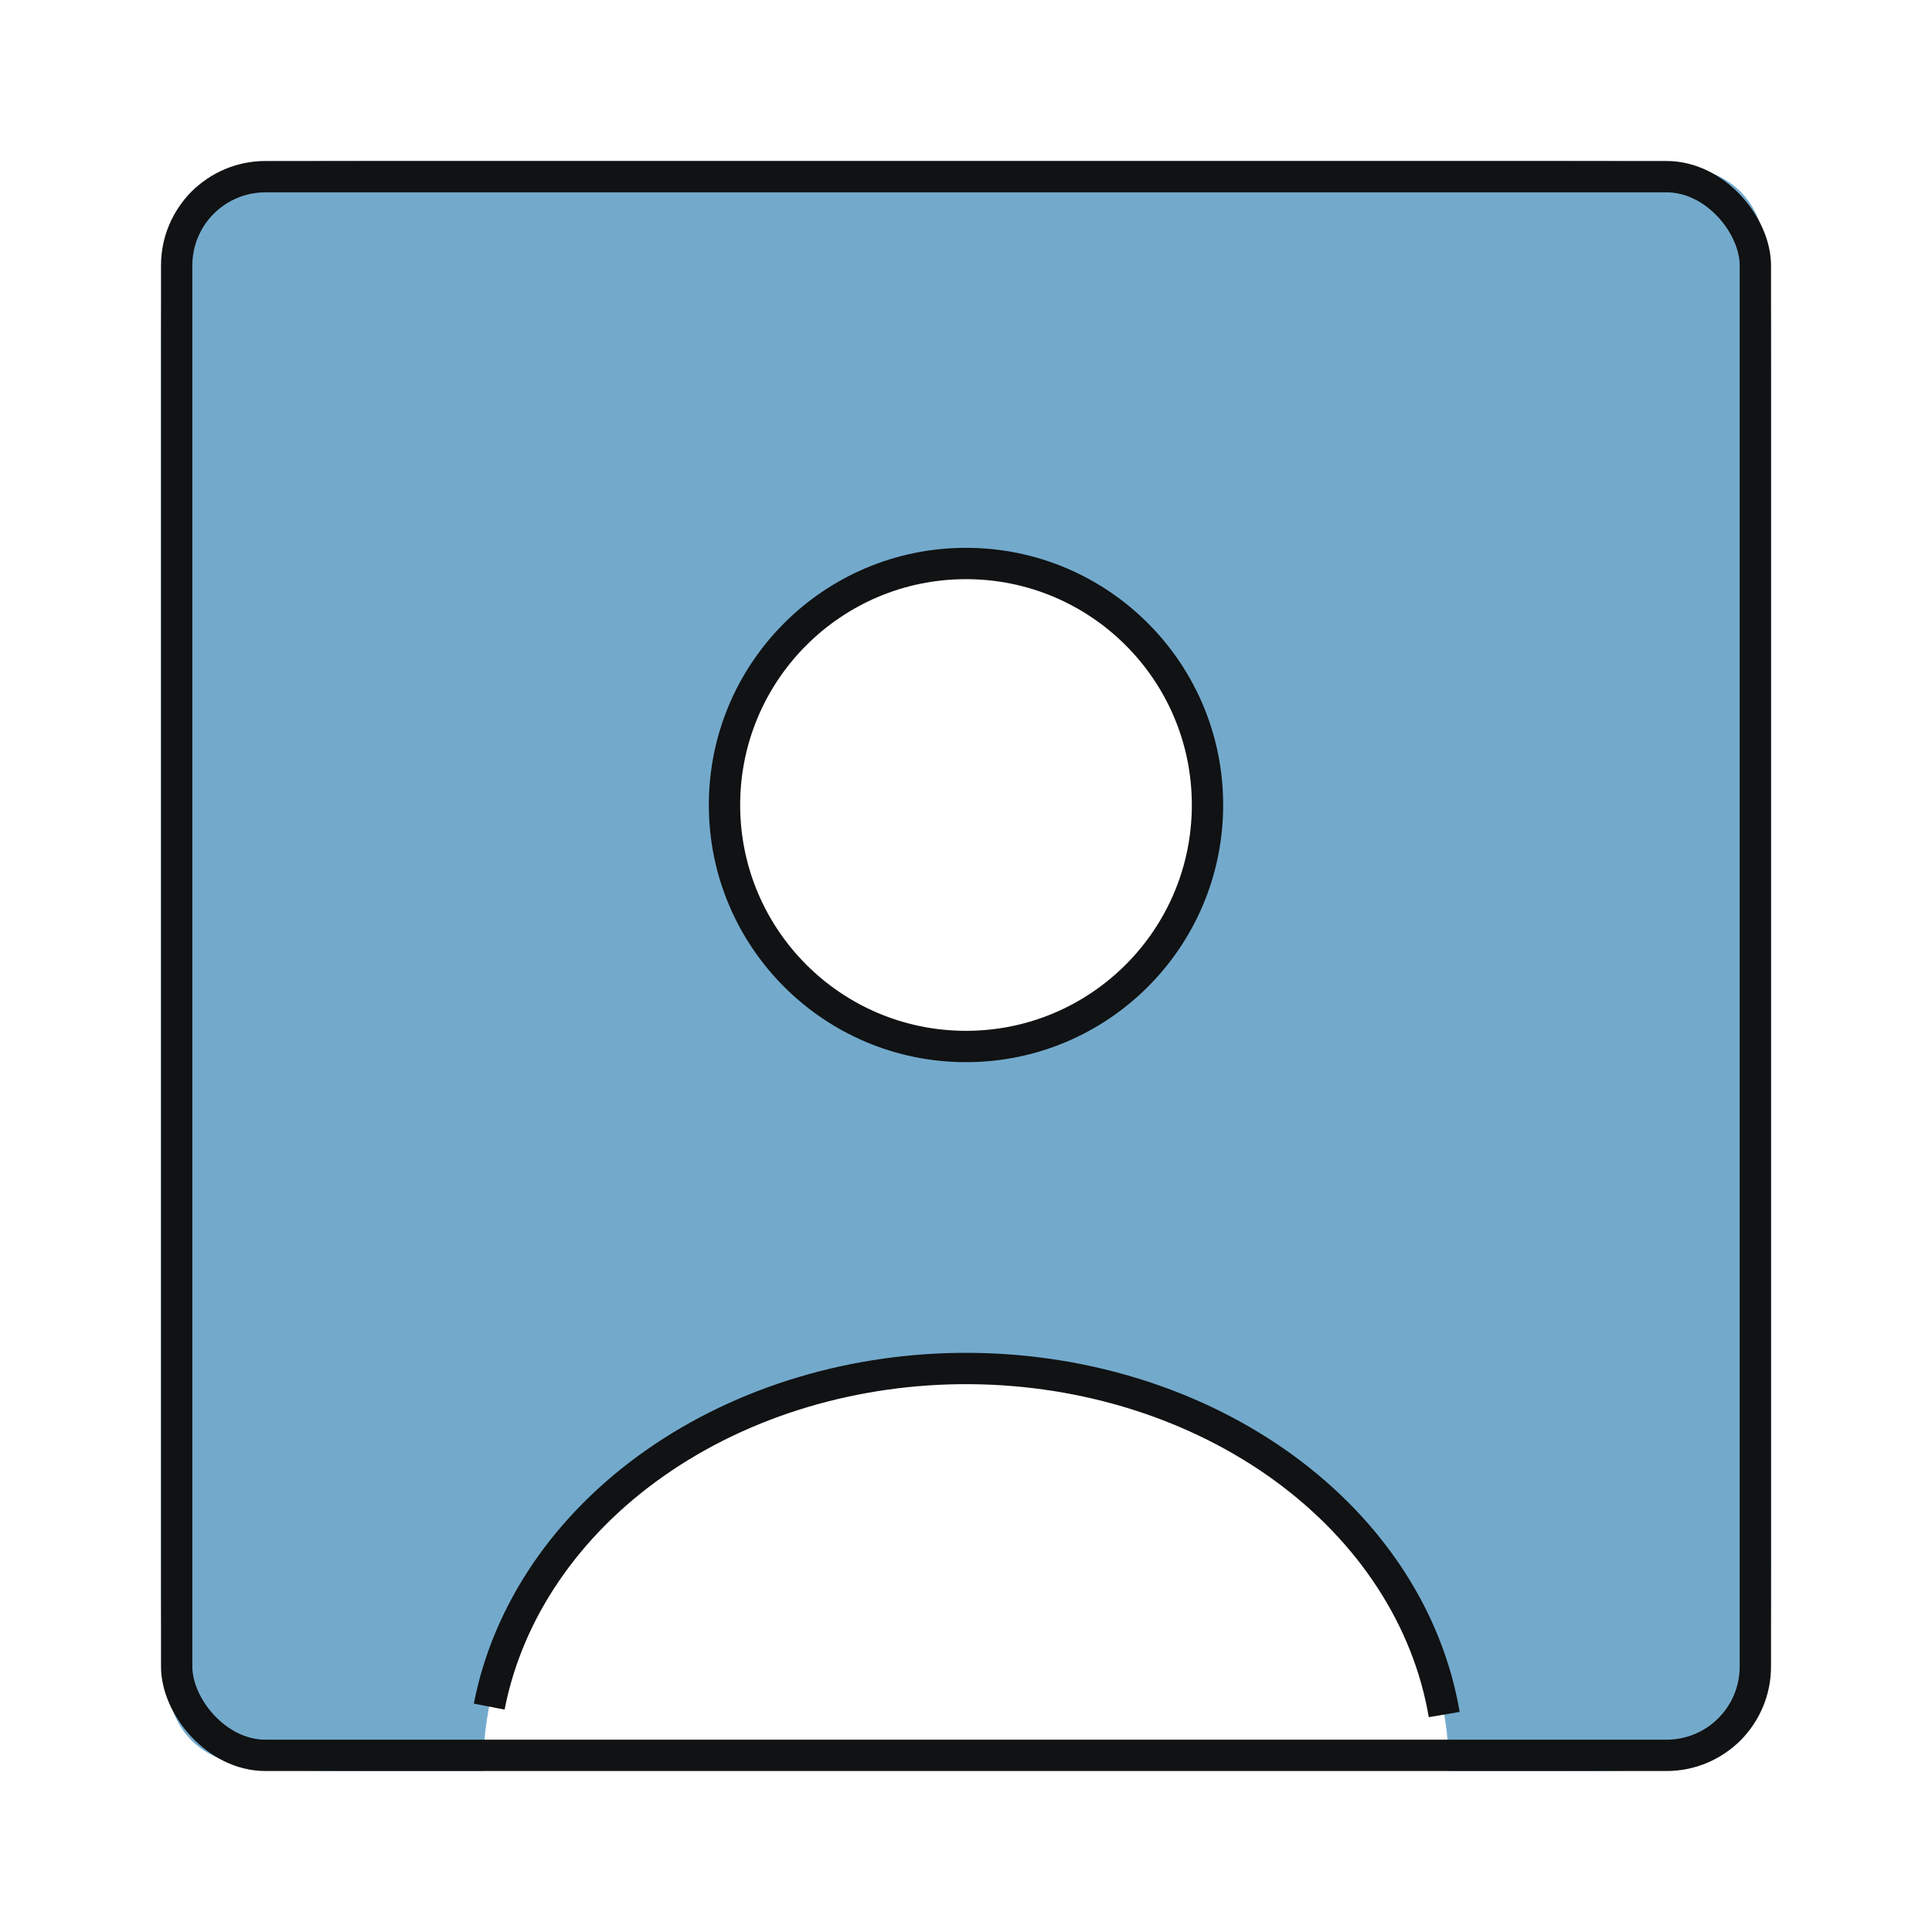 <svg width="74" height="74" viewBox="0 0 74 74" fill="none" xmlns="http://www.w3.org/2000/svg">
<path fill-rule="evenodd" clip-rule="evenodd" d="M7.338 7.338C6.167 8.51 6.167 10.396 6.167 14.167V59.833C6.167 63.605 6.167 65.49 7.338 66.662C8.51 67.833 10.396 67.833 14.167 67.833L18.5 67.833C18.5 59.319 26.783 52.417 37 52.417C47.217 52.417 55.5 59.319 55.5 67.833L59.833 67.833C63.605 67.833 65.49 67.833 66.662 66.662C67.833 65.49 67.833 63.605 67.833 59.833V14.167C67.833 10.396 67.833 8.51 66.662 7.338C65.49 6.167 63.605 6.167 59.833 6.167H14.167C10.396 6.167 8.51 6.167 7.338 7.338ZM37 40.083C42.109 40.083 46.25 35.942 46.25 30.833C46.25 25.725 42.109 21.583 37 21.583C31.891 21.583 27.75 25.725 27.75 30.833C27.75 35.942 31.891 40.083 37 40.083Z" fill="#73AACC"/>
<path d="M55.317 65.671C54.697 62.02 52.526 58.675 49.199 56.243C45.872 53.812 41.61 52.454 37.185 52.417C32.76 52.381 28.465 53.667 25.081 56.043C21.696 58.419 19.446 61.727 18.738 65.367" stroke="#101213" stroke-width="1.2"/>
<circle cx="37" cy="30.833" r="9.25" stroke="#101213" stroke-width="1.2" stroke-linecap="round"/>
<rect x="6.767" y="6.767" width="60.467" height="60.467" rx="3.4" stroke="#101213" stroke-width="1.2"/>
</svg>
